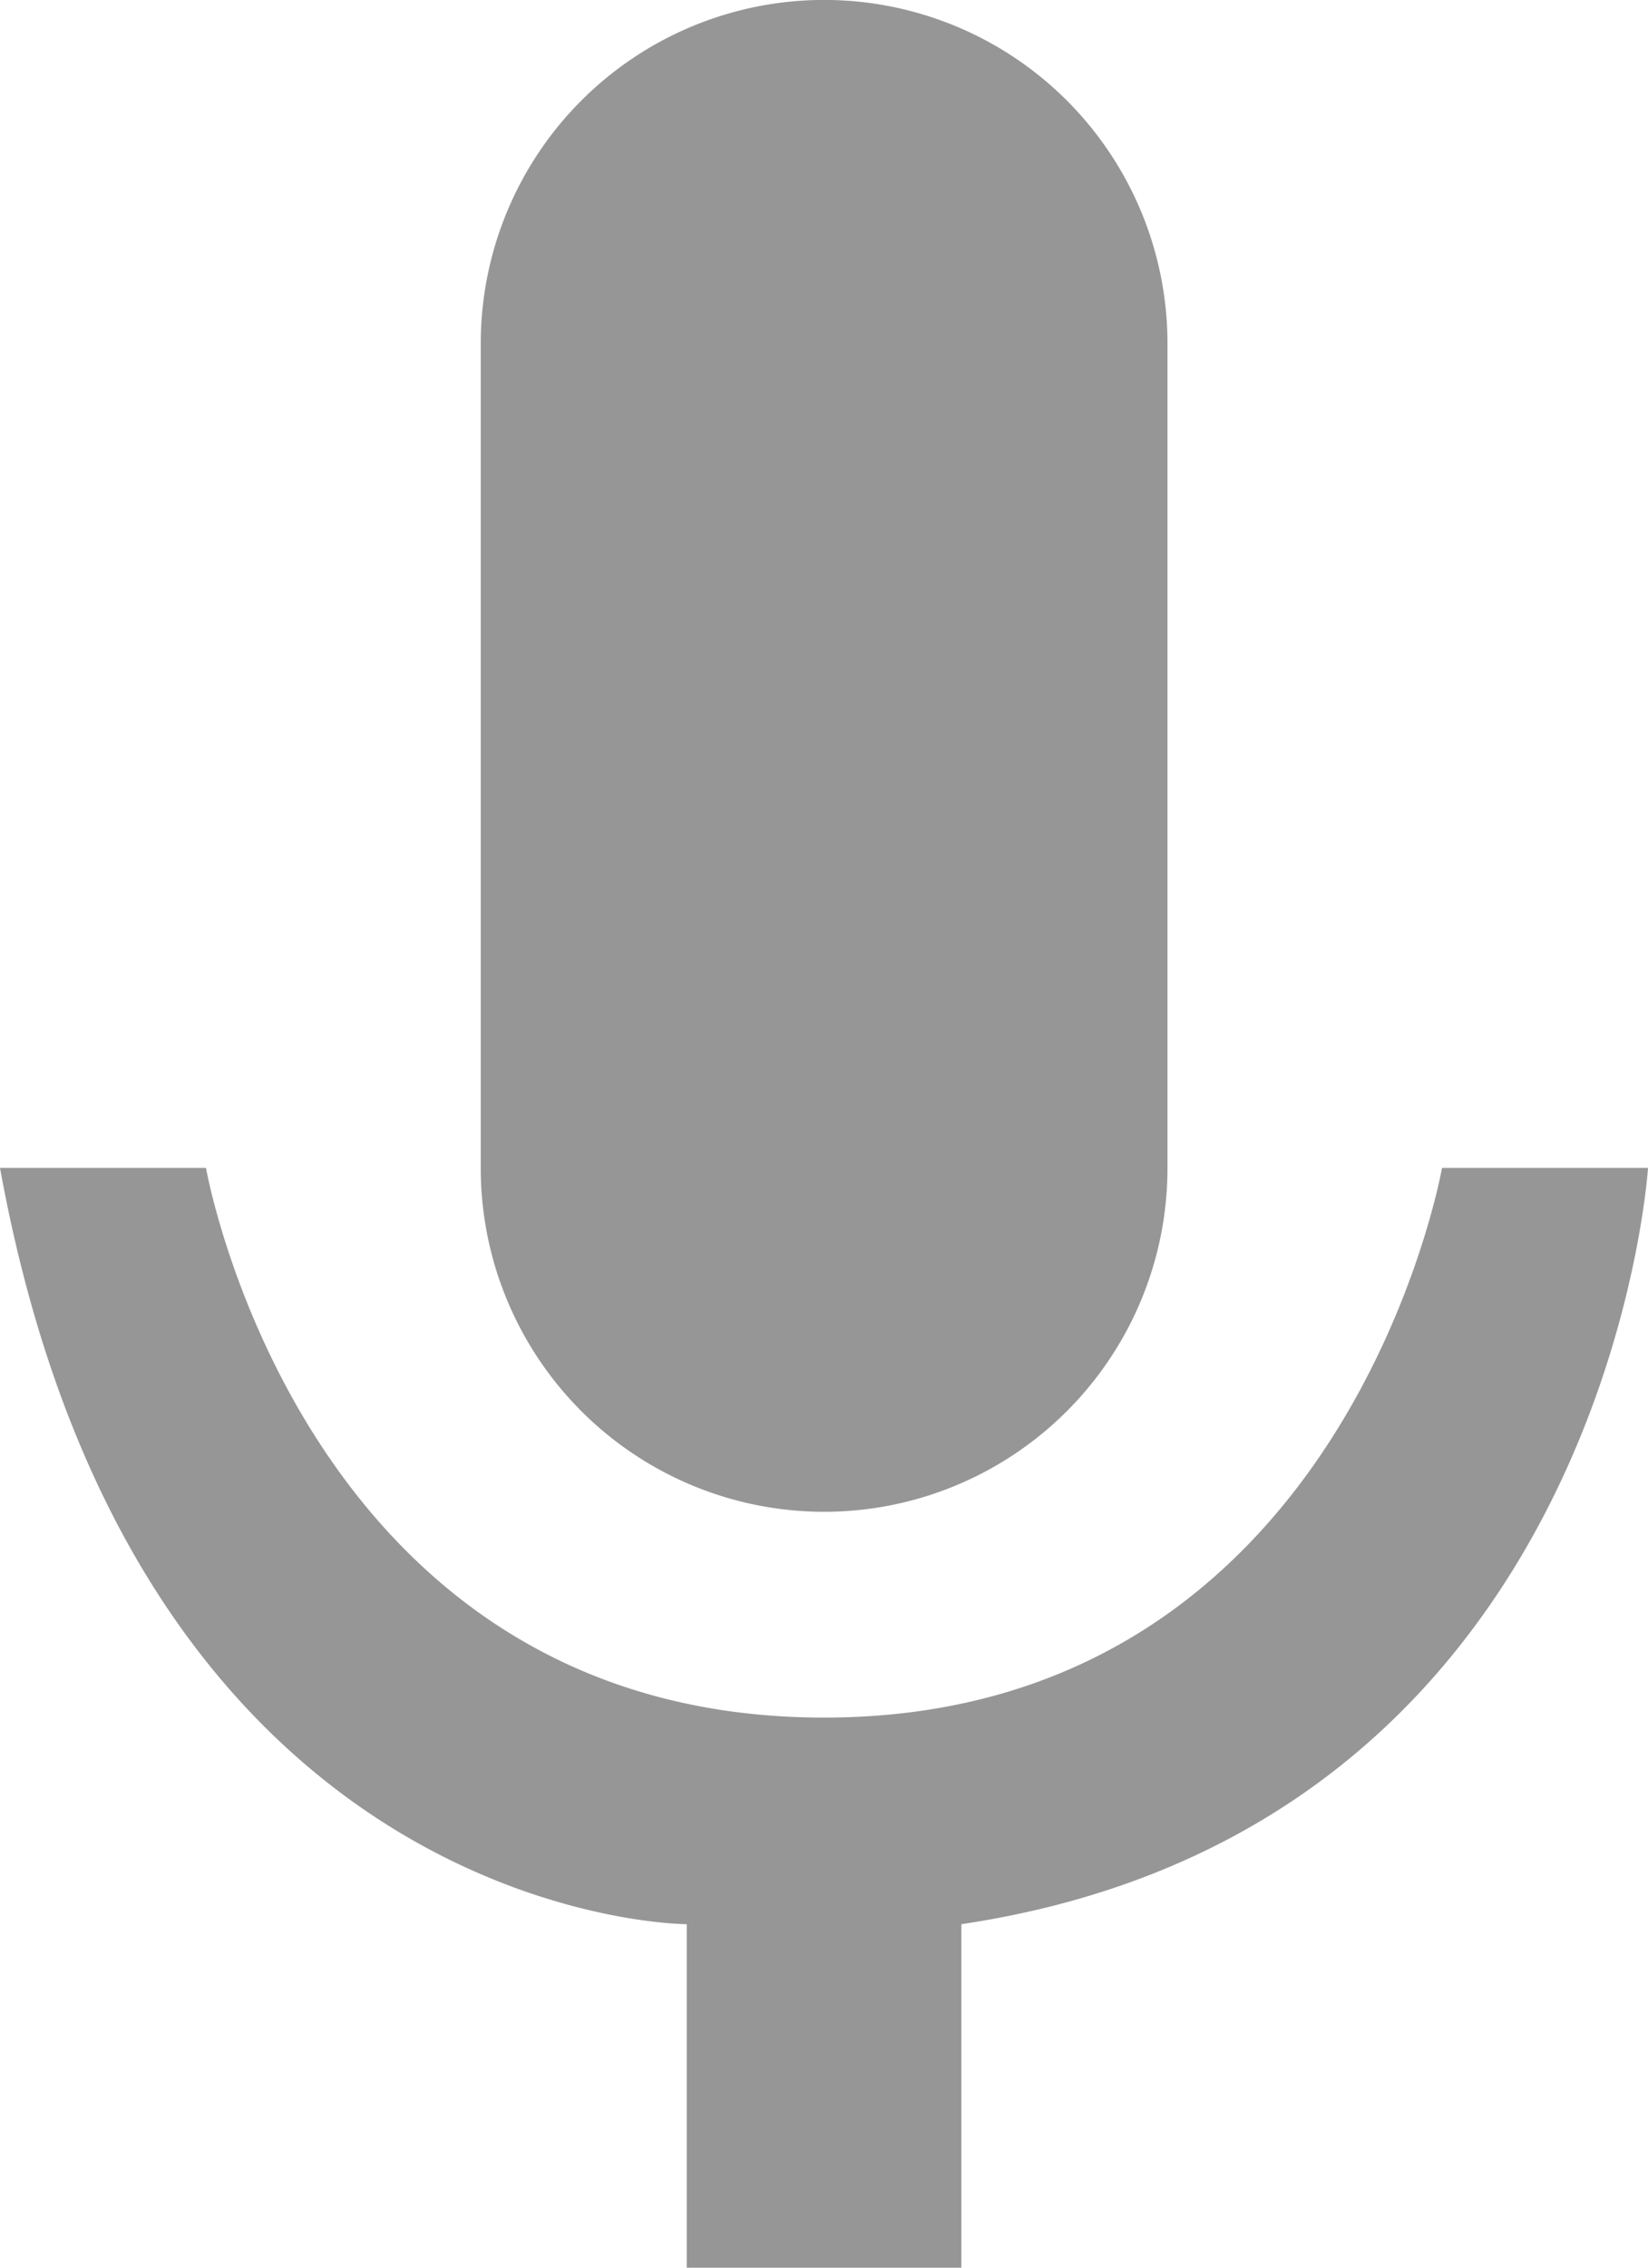 <svg xmlns="http://www.w3.org/2000/svg" width="14.545" height="20" viewBox="0 0 14.545 20">
  <path id="voice" d="M8.485,16.97V20H6.061V16.97S1.212,16.97,0,10.3H1.818s.848,4.848,5.455,4.848S12.727,10.3,12.727,10.3h1.818S14.182,16.121,8.485,16.97ZM7.273,13.333a3.031,3.031,0,0,1-3.03-3.03V3.03a3.03,3.03,0,1,1,6.061,0V10.3A3.031,3.031,0,0,1,7.273,13.333Z" fill="#969696" fill-rule="evenodd"/>
</svg>
